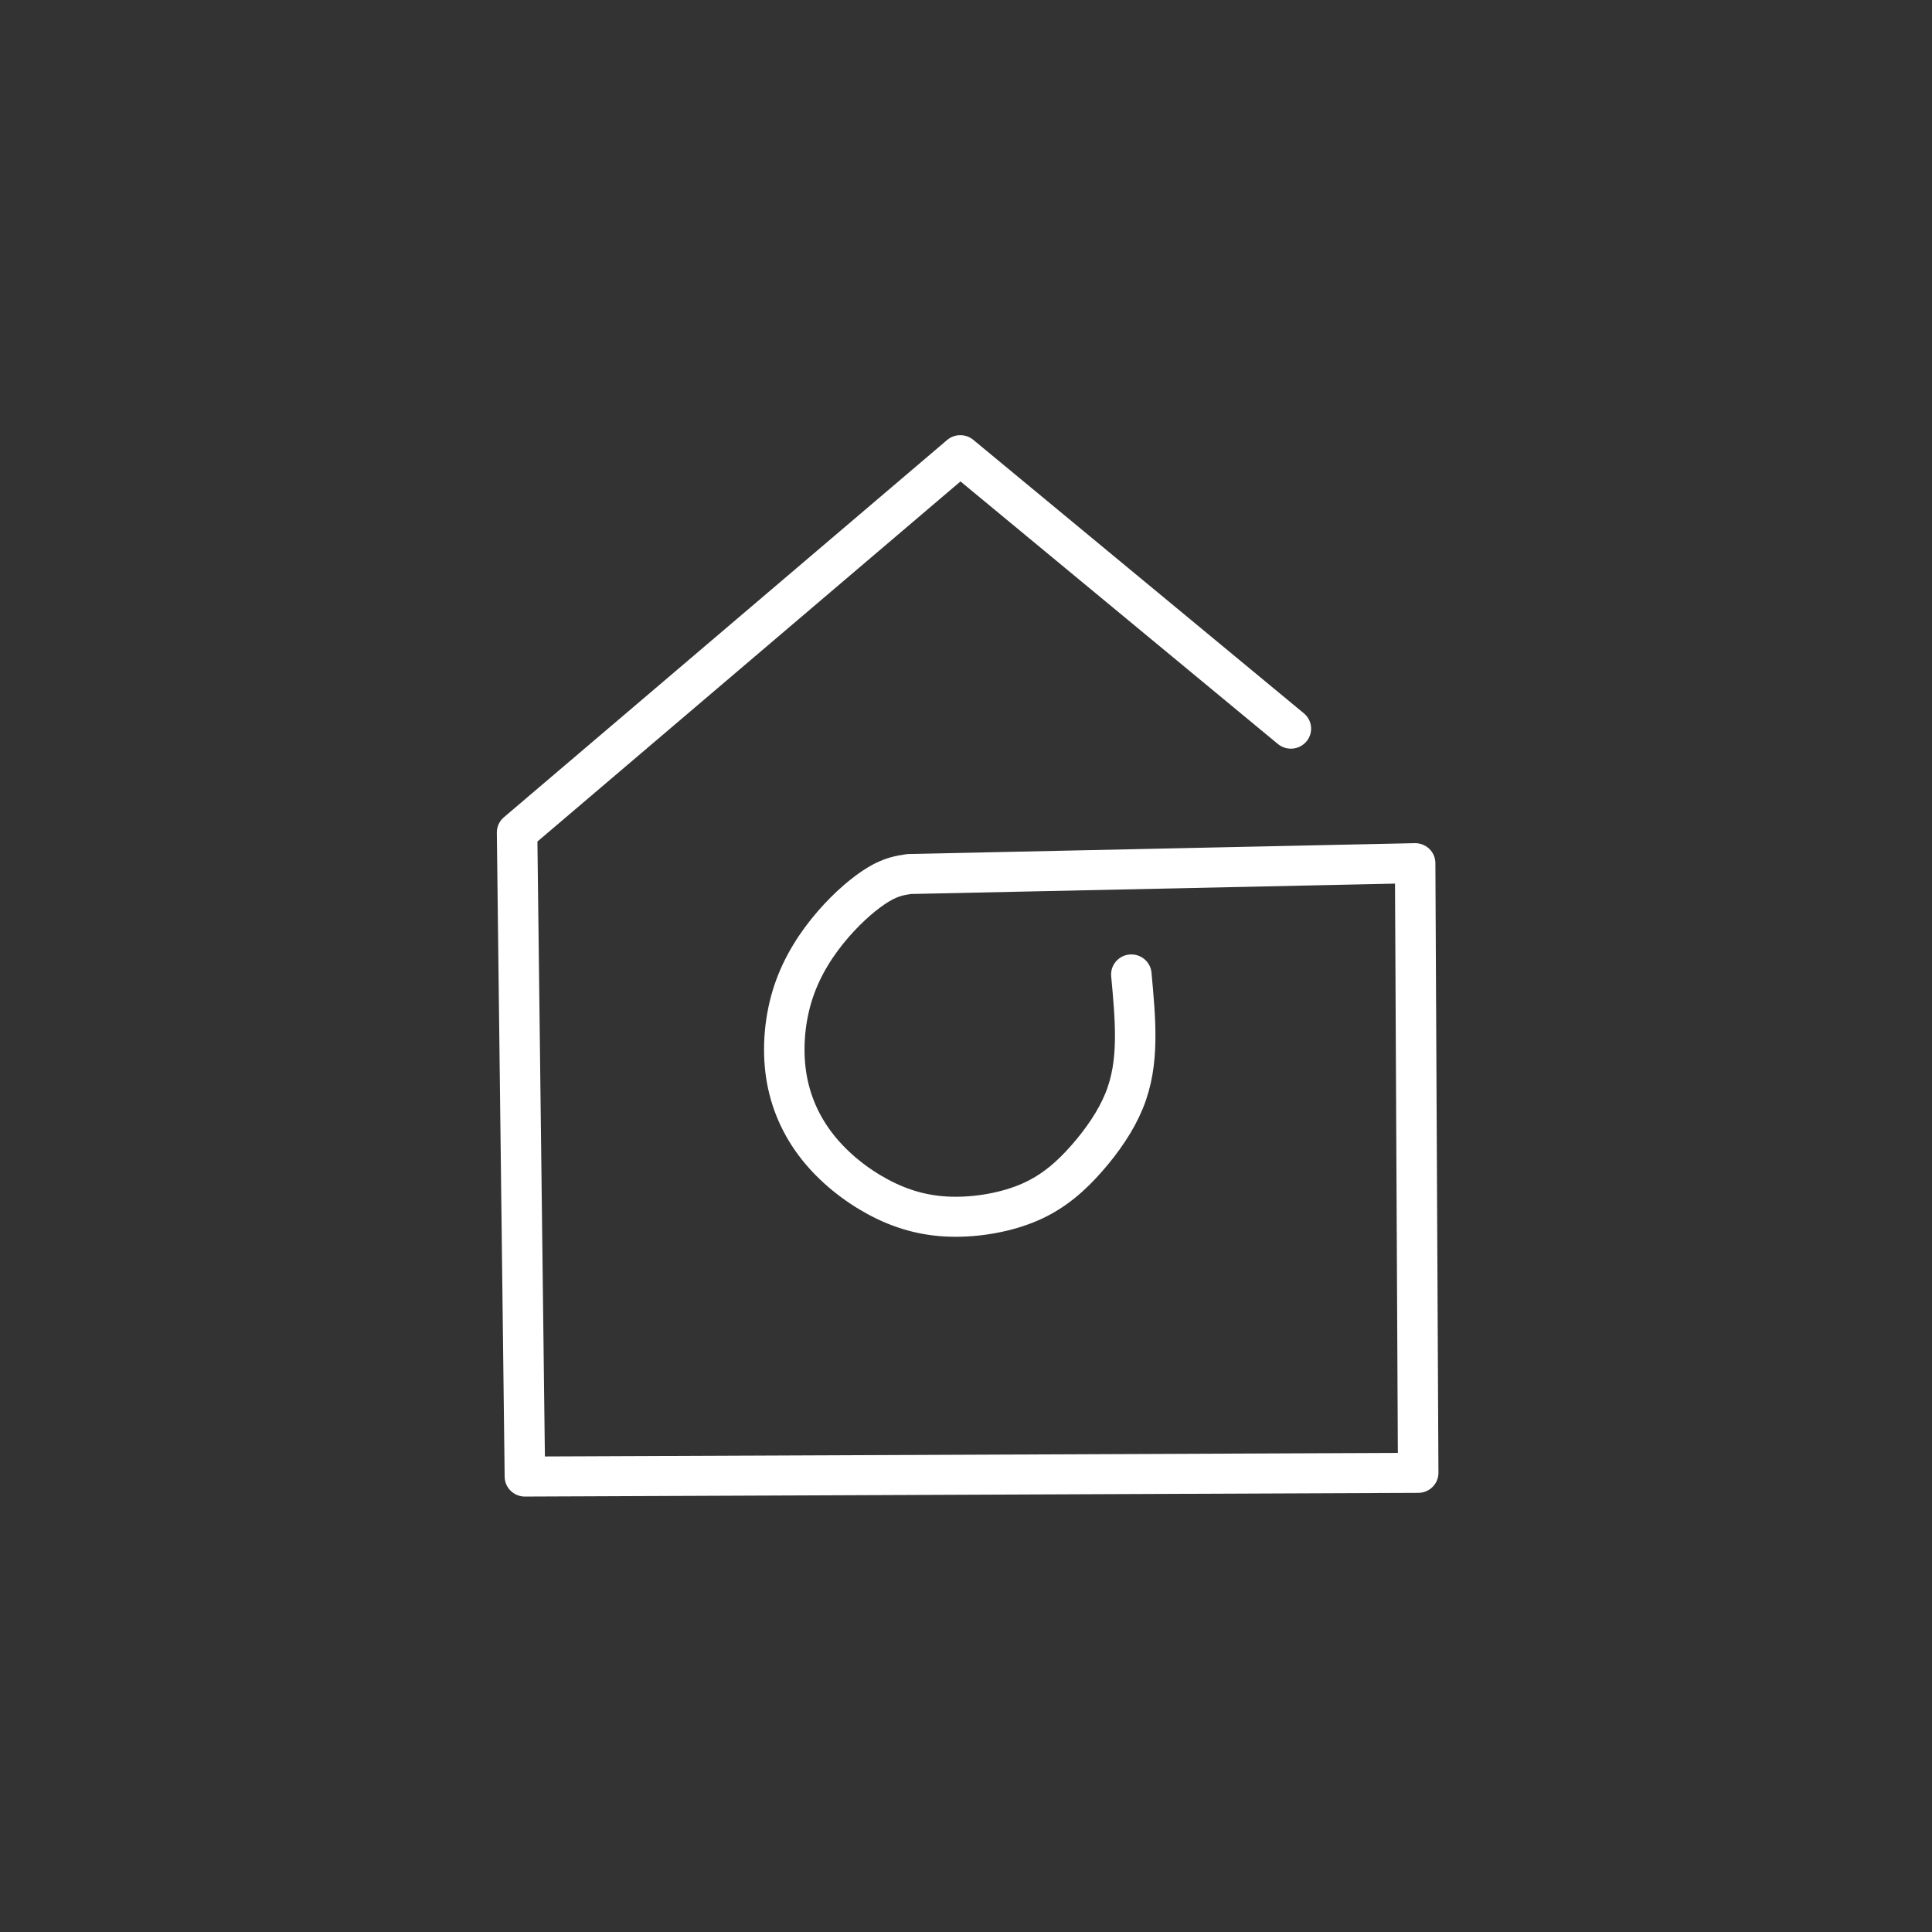 <?xml version="1.0" encoding="UTF-8"?>
<!-- Created with Inkscape (http://www.inkscape.org/) -->
<svg version="1.1" viewBox="0 0 48 48" xml:space="preserve" xmlns="http://www.w3.org/2000/svg"><rect x="0" y="0" width="48" height="48" fill="#333333" stroke="none"/><defs><style>
      .cls-1 {
        fill: none;
        stroke: #fff;
        stroke-linecap: round;
        stroke-linejoin: round;
      }
    </style></defs><path transform="matrix(.625 0 0 .618 -48.266 8.971)" d="m128.54 14.777-13.141-10.994-17.619 15.167 0.311 25.894 35.51-0.149-0.121-24.51s-20.115 0.436-20.115 0.436c-0.354 0.054-0.709 0.108-1.22 0.418-0.511 0.31-1.18 0.876-1.808 1.611-0.629 0.735-1.217 1.638-1.566 2.694-0.349 1.056-0.458 2.264-0.295 3.355 0.163 1.091 0.599 2.063 1.25 2.897 0.652 0.834 1.52 1.528 2.413 2.012 0.893 0.484 1.812 0.757 2.867 0.789 1.055 0.032 2.245-0.177 3.187-0.598s1.634-1.055 2.247-1.764c0.613-0.709 1.147-1.494 1.468-2.288 0.321-0.793 0.429-1.595 0.442-2.445 0.013-0.85-0.07-1.747-0.152-2.644" fill-opacity="0" stroke="#fff" stroke-linecap="round" stroke-linejoin="round" stroke-width="1.609"/></svg>
